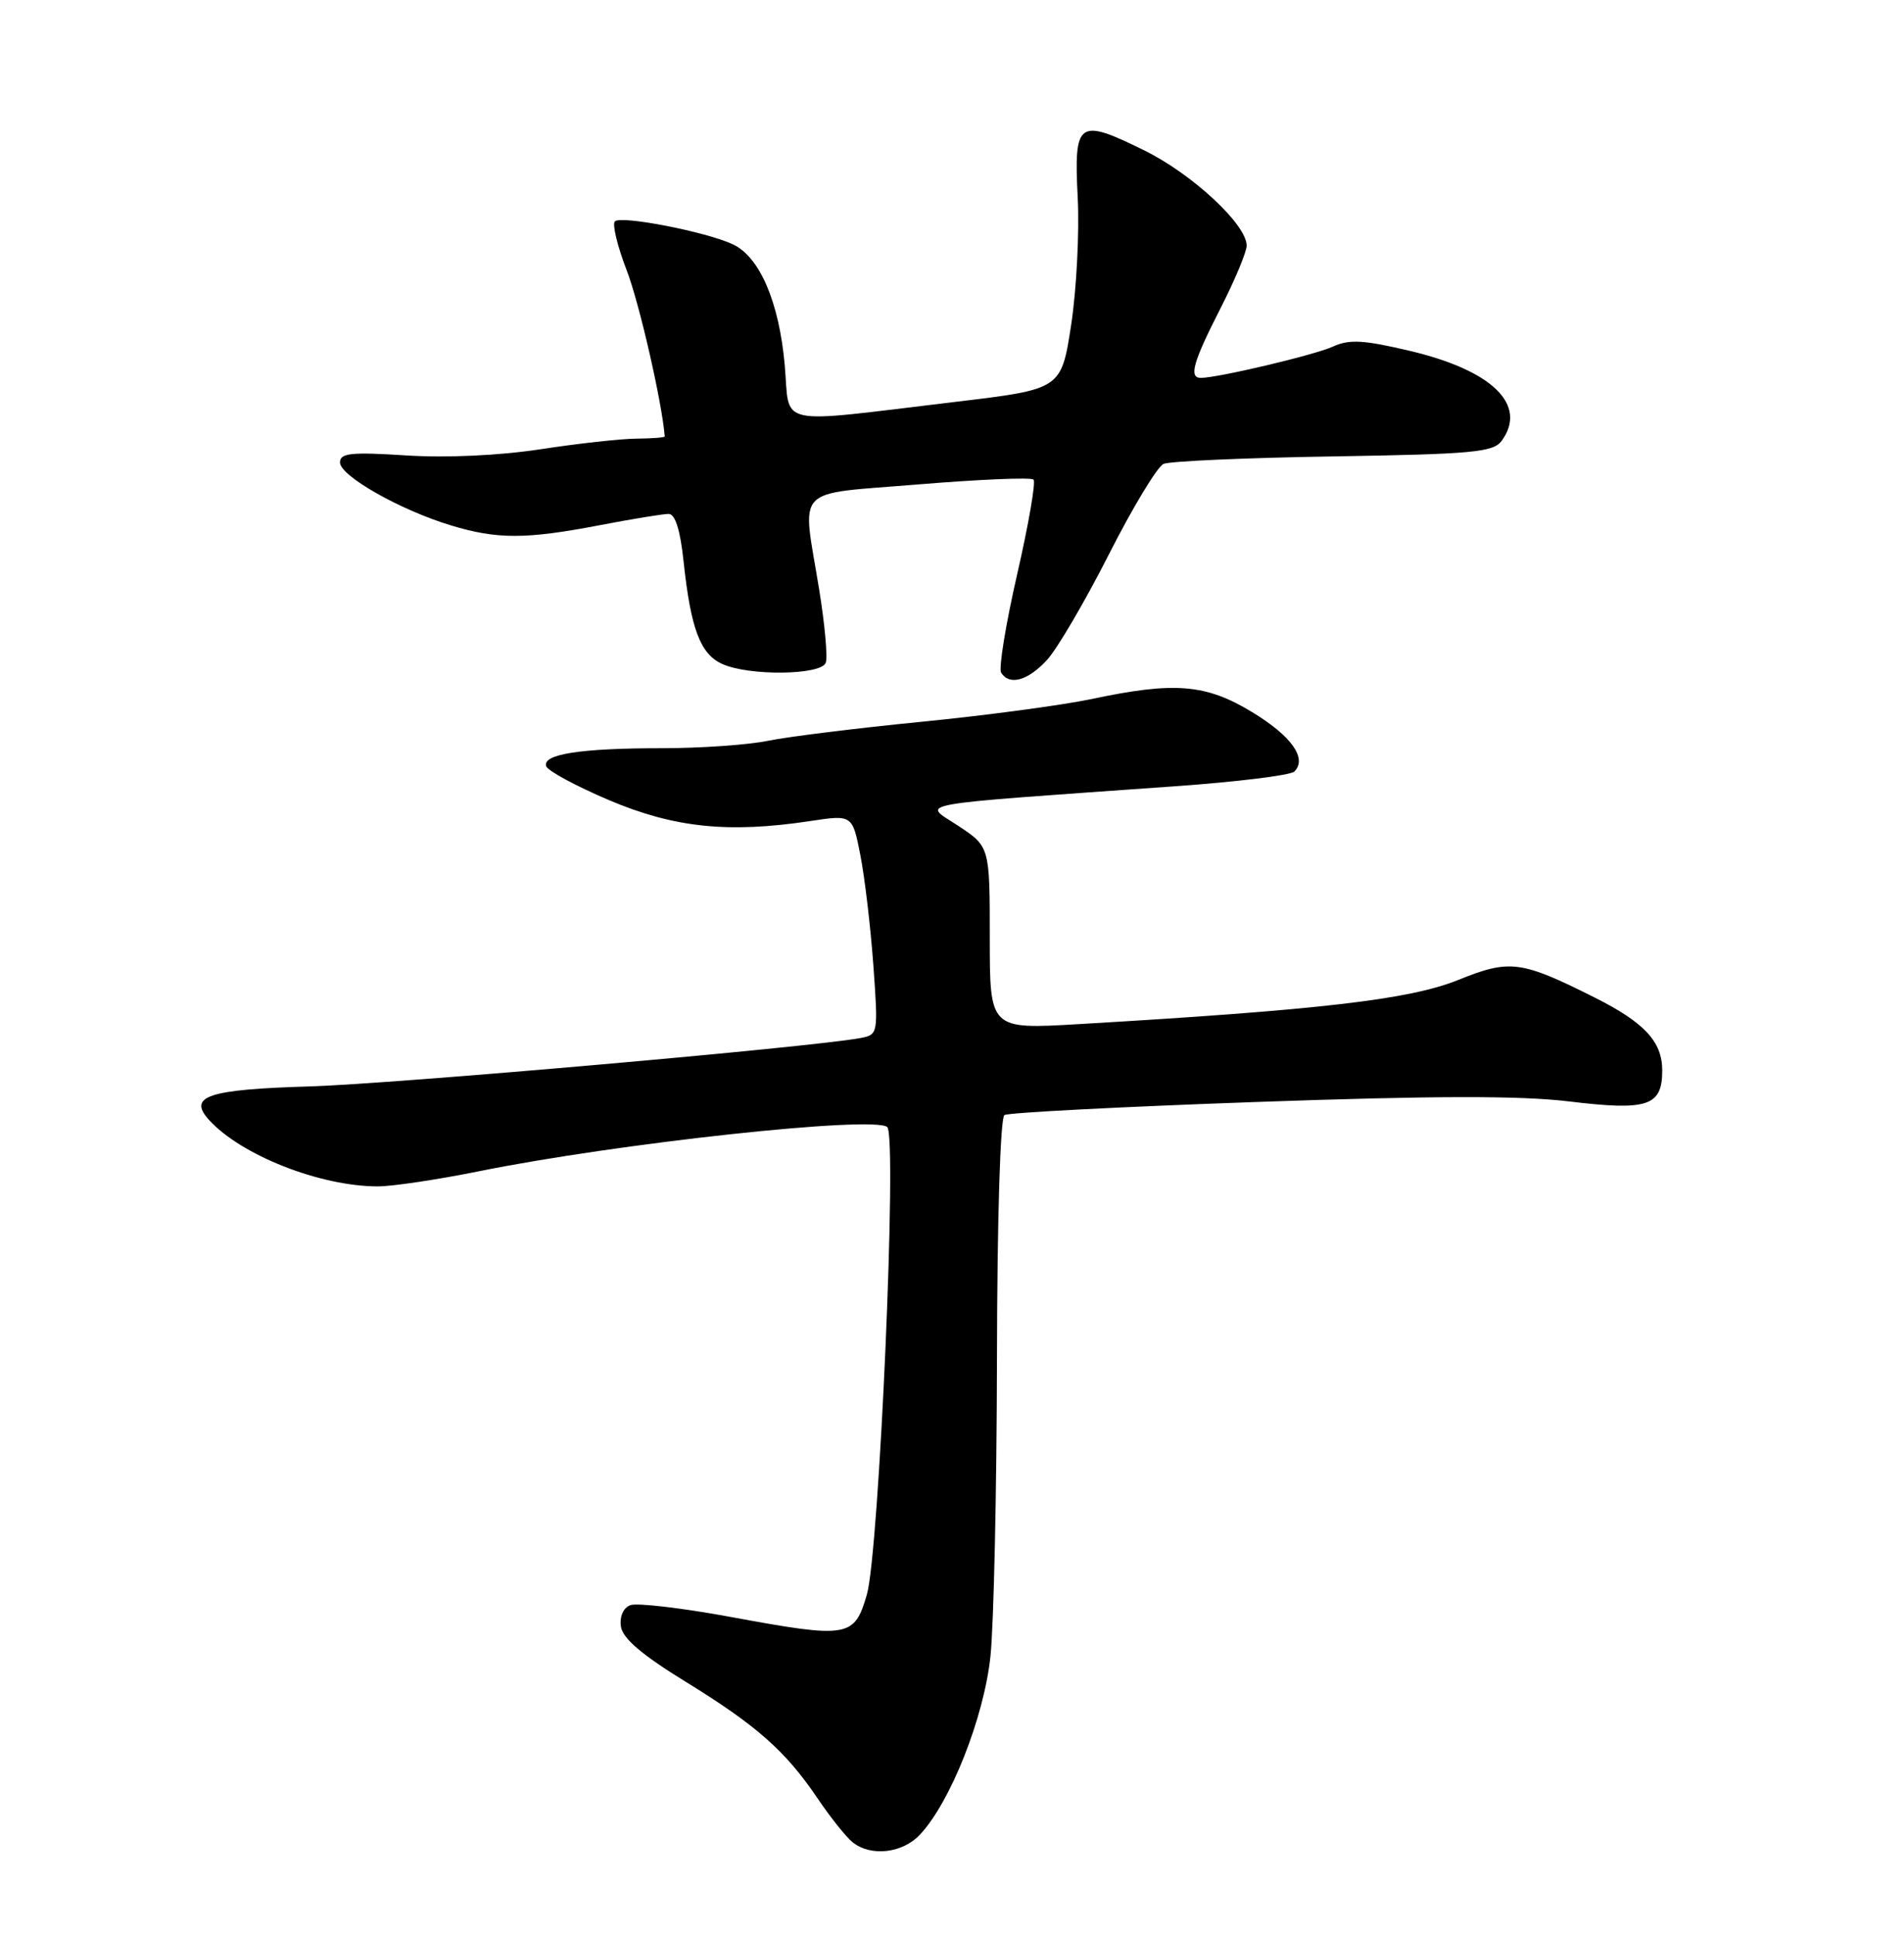 <?xml version="1.0" encoding="UTF-8" standalone="no"?>
<!DOCTYPE svg PUBLIC "-//W3C//DTD SVG 1.1//EN" "http://www.w3.org/Graphics/SVG/1.1/DTD/svg11.dtd" >
<svg xmlns="http://www.w3.org/2000/svg" xmlns:xlink="http://www.w3.org/1999/xlink" version="1.1" viewBox="0 0 252 256">
 <g >
 <path fill="currentColor"
d=" M 121.76 242.75 C 125.81 238.44 130.24 227.23 131.09 219.15 C 131.53 214.94 131.92 197.24 131.95 179.81 C 131.98 161.25 132.39 147.88 132.94 147.54 C 133.45 147.22 148.47 146.44 166.31 145.81 C 189.72 144.98 201.21 144.96 207.61 145.73 C 218.09 147.00 220.00 146.37 220.00 141.64 C 220.00 137.83 217.67 135.32 211.10 132.01 C 201.27 127.08 199.83 126.90 192.93 129.69 C 186.54 132.26 174.66 133.64 142.75 135.51 C 131.00 136.20 131.00 136.20 131.00 124.11 C 131.00 112.03 131.00 112.03 126.81 109.26 C 122.09 106.14 119.67 106.59 155.46 104.04 C 163.69 103.46 170.82 102.58 171.31 102.09 C 173.05 100.35 170.93 97.38 165.70 94.21 C 159.58 90.50 155.43 90.17 144.50 92.49 C 140.65 93.30 130.53 94.66 122.00 95.50 C 113.47 96.34 104.34 97.47 101.70 98.01 C 99.06 98.56 92.70 99.00 87.58 99.00 C 76.83 99.00 71.76 99.79 72.29 101.38 C 72.50 102.00 76.23 104.01 80.58 105.86 C 89.19 109.52 96.38 110.27 107.16 108.65 C 112.82 107.79 112.82 107.79 113.87 113.15 C 114.45 116.09 115.22 122.64 115.59 127.70 C 116.24 136.82 116.23 136.90 113.88 137.35 C 107.62 138.54 52.04 143.42 41.03 143.75 C 27.50 144.15 24.82 145.04 27.66 148.18 C 31.89 152.85 42.35 156.97 50.00 156.98 C 51.92 156.98 57.94 156.08 63.38 154.98 C 81.78 151.26 115.71 147.59 117.43 149.13 C 118.77 150.33 116.36 205.35 114.73 211.00 C 113.08 216.68 112.27 216.81 96.88 213.98 C 90.35 212.77 84.29 212.06 83.43 212.39 C 82.49 212.75 81.99 213.89 82.18 215.22 C 82.40 216.78 84.95 218.96 90.71 222.50 C 100.17 228.32 103.98 231.69 108.24 238.00 C 109.91 240.47 111.98 243.06 112.83 243.75 C 115.25 245.70 119.44 245.23 121.76 242.75 Z  M 138.56 87.34 C 139.91 85.88 143.60 79.59 146.76 73.36 C 149.92 67.13 153.18 61.74 154.00 61.38 C 154.82 61.02 164.95 60.57 176.50 60.39 C 194.92 60.09 197.65 59.84 198.75 58.33 C 202.22 53.59 197.53 49.00 186.57 46.42 C 180.43 44.97 178.58 44.87 176.39 45.87 C 173.96 46.98 161.18 50.00 158.93 50.00 C 157.32 50.00 157.89 47.94 161.50 40.87 C 163.43 37.09 165.00 33.32 165.00 32.50 C 165.00 29.71 157.81 23.03 151.43 19.89 C 142.67 15.58 142.12 15.98 142.64 26.18 C 142.87 30.76 142.48 38.33 141.77 43.00 C 140.46 51.50 140.46 51.50 126.48 53.17 C 102.15 56.07 104.60 56.59 103.86 48.28 C 103.11 39.95 100.55 33.99 97.00 32.33 C 93.47 30.67 82.19 28.48 81.38 29.29 C 81.01 29.66 81.71 32.56 82.93 35.73 C 84.60 40.03 87.62 53.21 87.98 57.75 C 87.99 57.89 86.31 58.02 84.25 58.04 C 82.19 58.05 76.45 58.69 71.50 59.45 C 66.03 60.28 59.06 60.60 53.75 60.26 C 46.42 59.79 45.00 59.95 45.00 61.19 C 45.00 62.97 52.95 67.48 59.69 69.52 C 65.79 71.37 69.58 71.37 79.34 69.50 C 83.65 68.67 87.77 68.00 88.49 68.00 C 89.36 68.00 90.03 70.09 90.47 74.25 C 91.42 83.18 92.68 86.54 95.58 87.85 C 99.10 89.46 108.65 89.35 109.29 87.70 C 109.56 86.98 109.17 82.59 108.41 77.95 C 106.15 64.05 104.78 65.49 121.61 64.09 C 129.64 63.43 136.47 63.14 136.79 63.46 C 137.11 63.77 136.13 69.42 134.62 76.01 C 133.11 82.60 132.16 88.44 132.50 89.00 C 133.58 90.75 136.02 90.09 138.56 87.34 Z "/>
</g>
</svg>